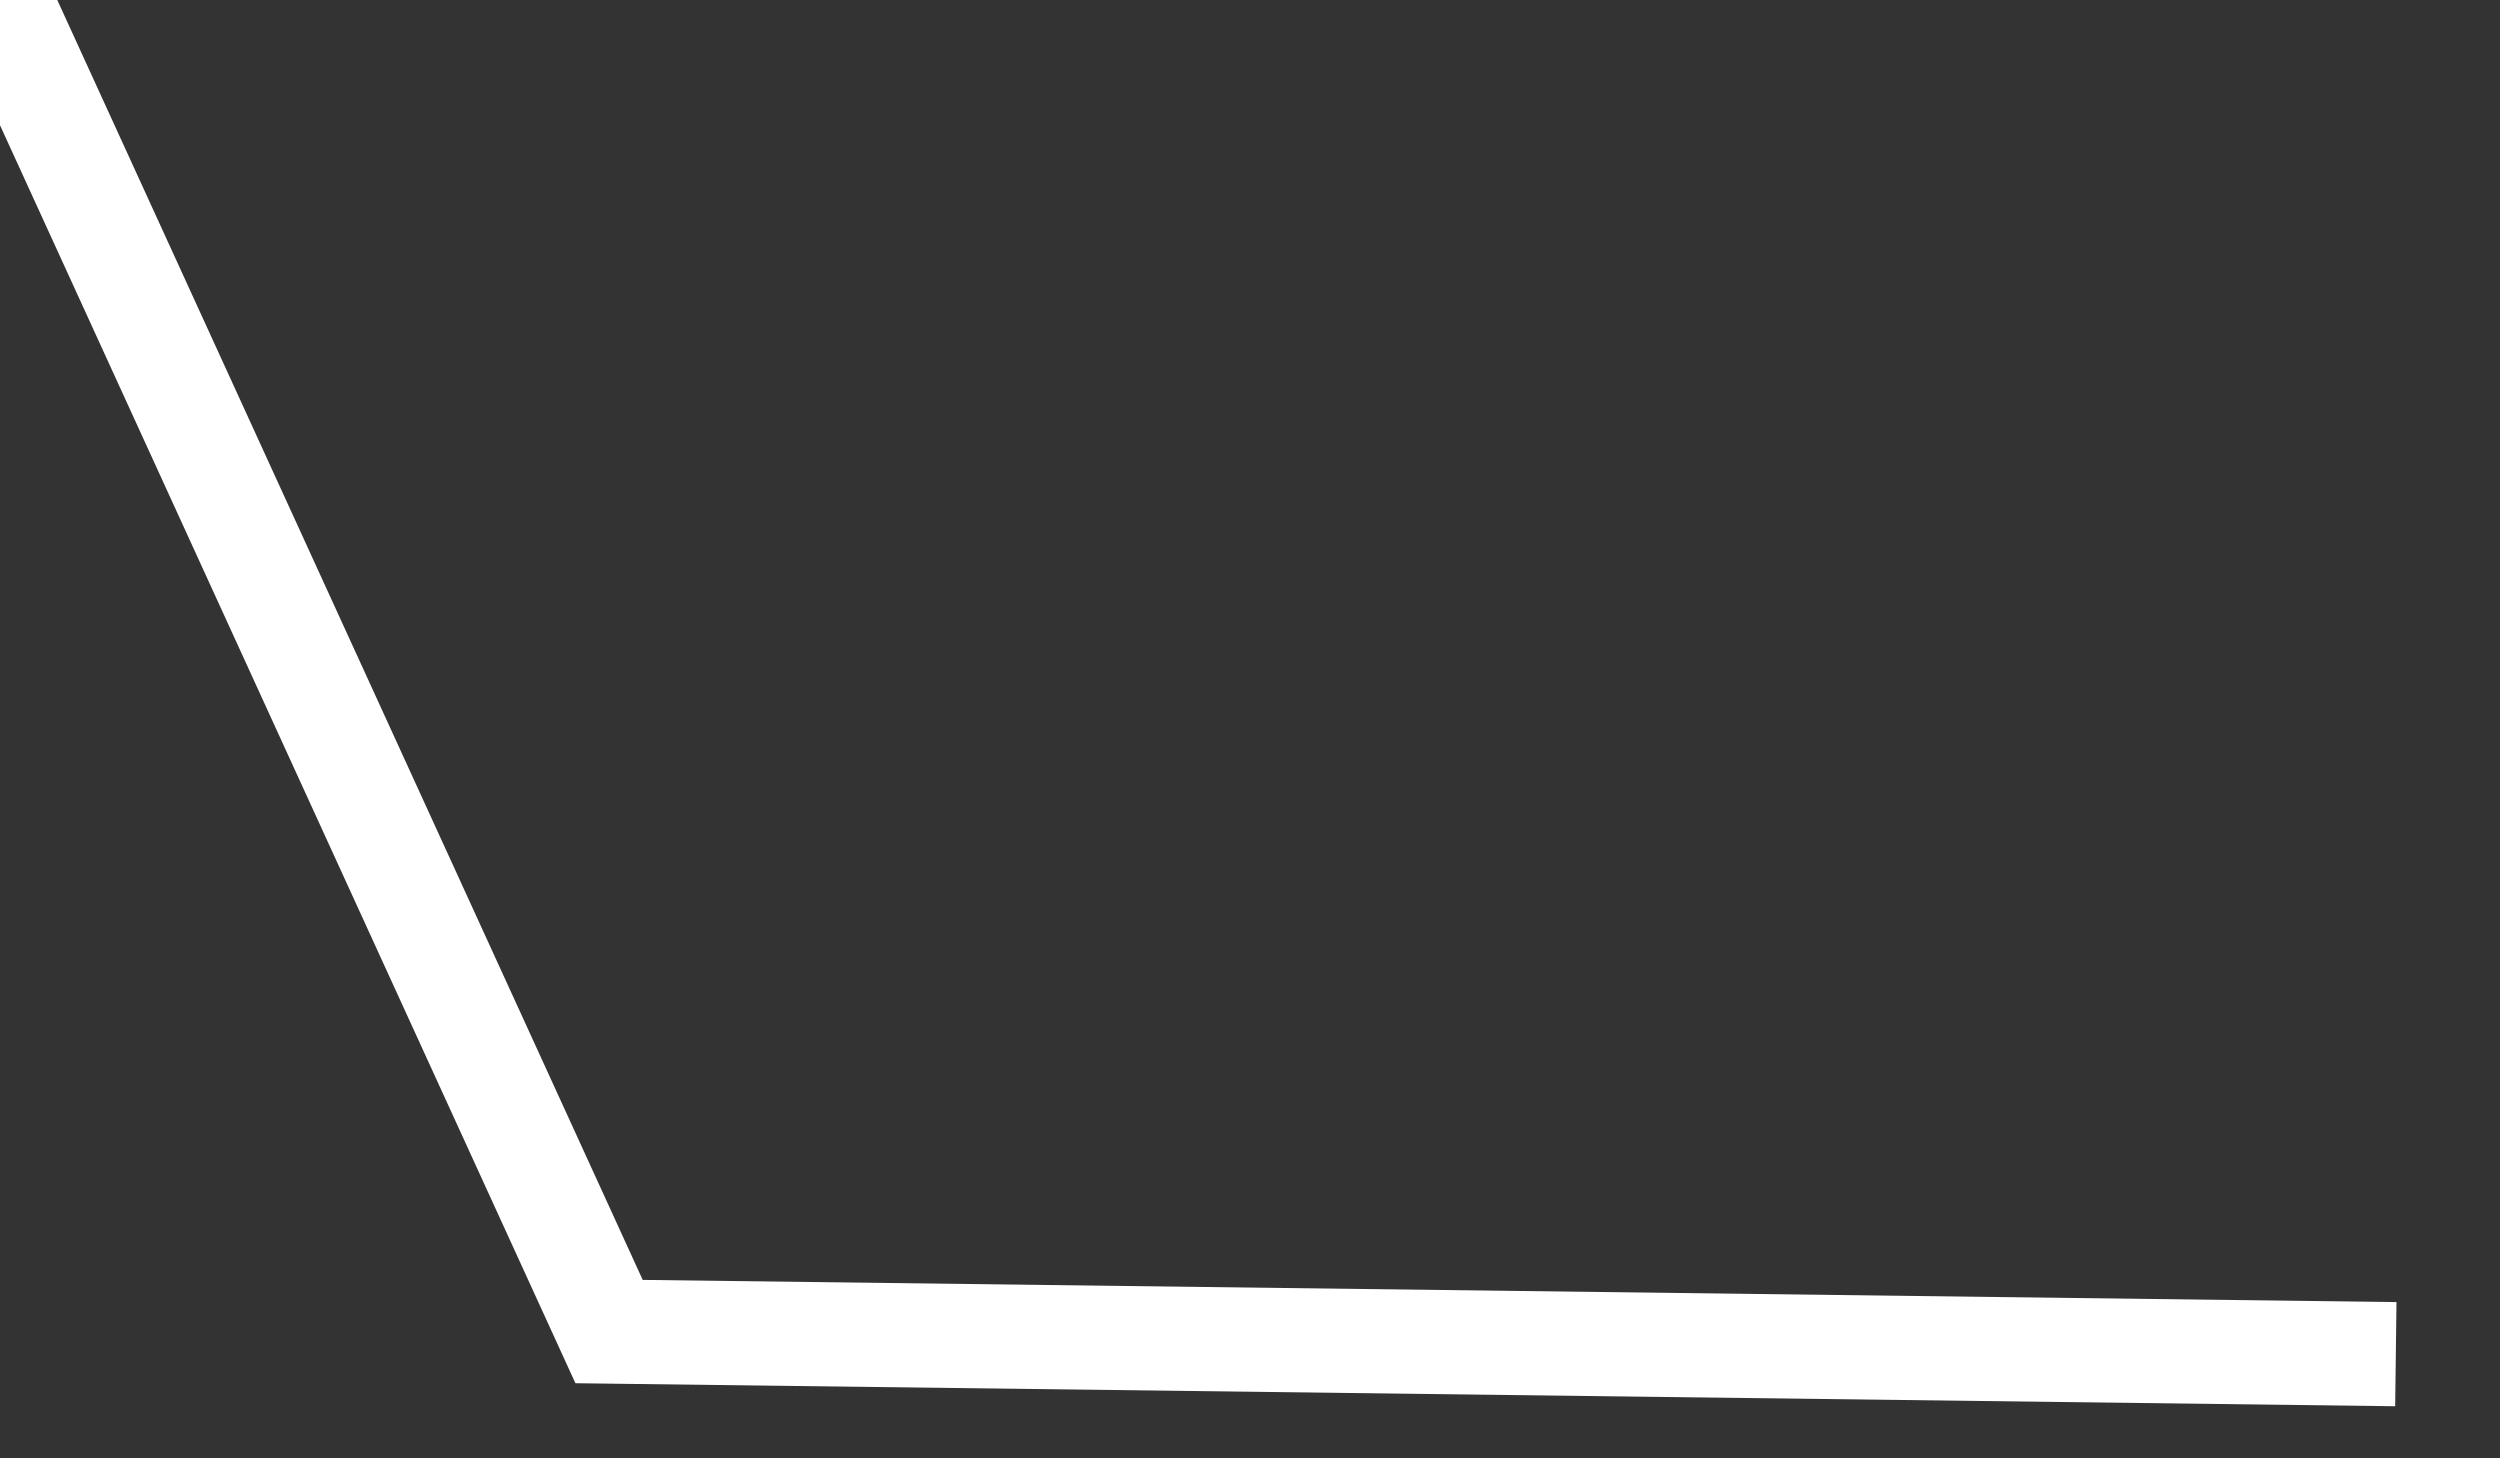 ﻿<?xml version="1.0" encoding="utf-8"?>
<svg version="1.1" xmlns:xlink="http://www.w3.org/1999/xlink" width="24px" height="14px" xmlns="http://www.w3.org/2000/svg">
  <rect width="100%" height="100%" fill="#333333" stroke="none"/>
  <g transform="matrix(1 0 0 1 -373 -545 )">
    <path d="M 0 0  L 5.847 12.783  L 23 13  " stroke-width="1" stroke="#ffffff" fill="none" transform="matrix(1 0 0 1 373 545 )" />
  </g>
</svg>